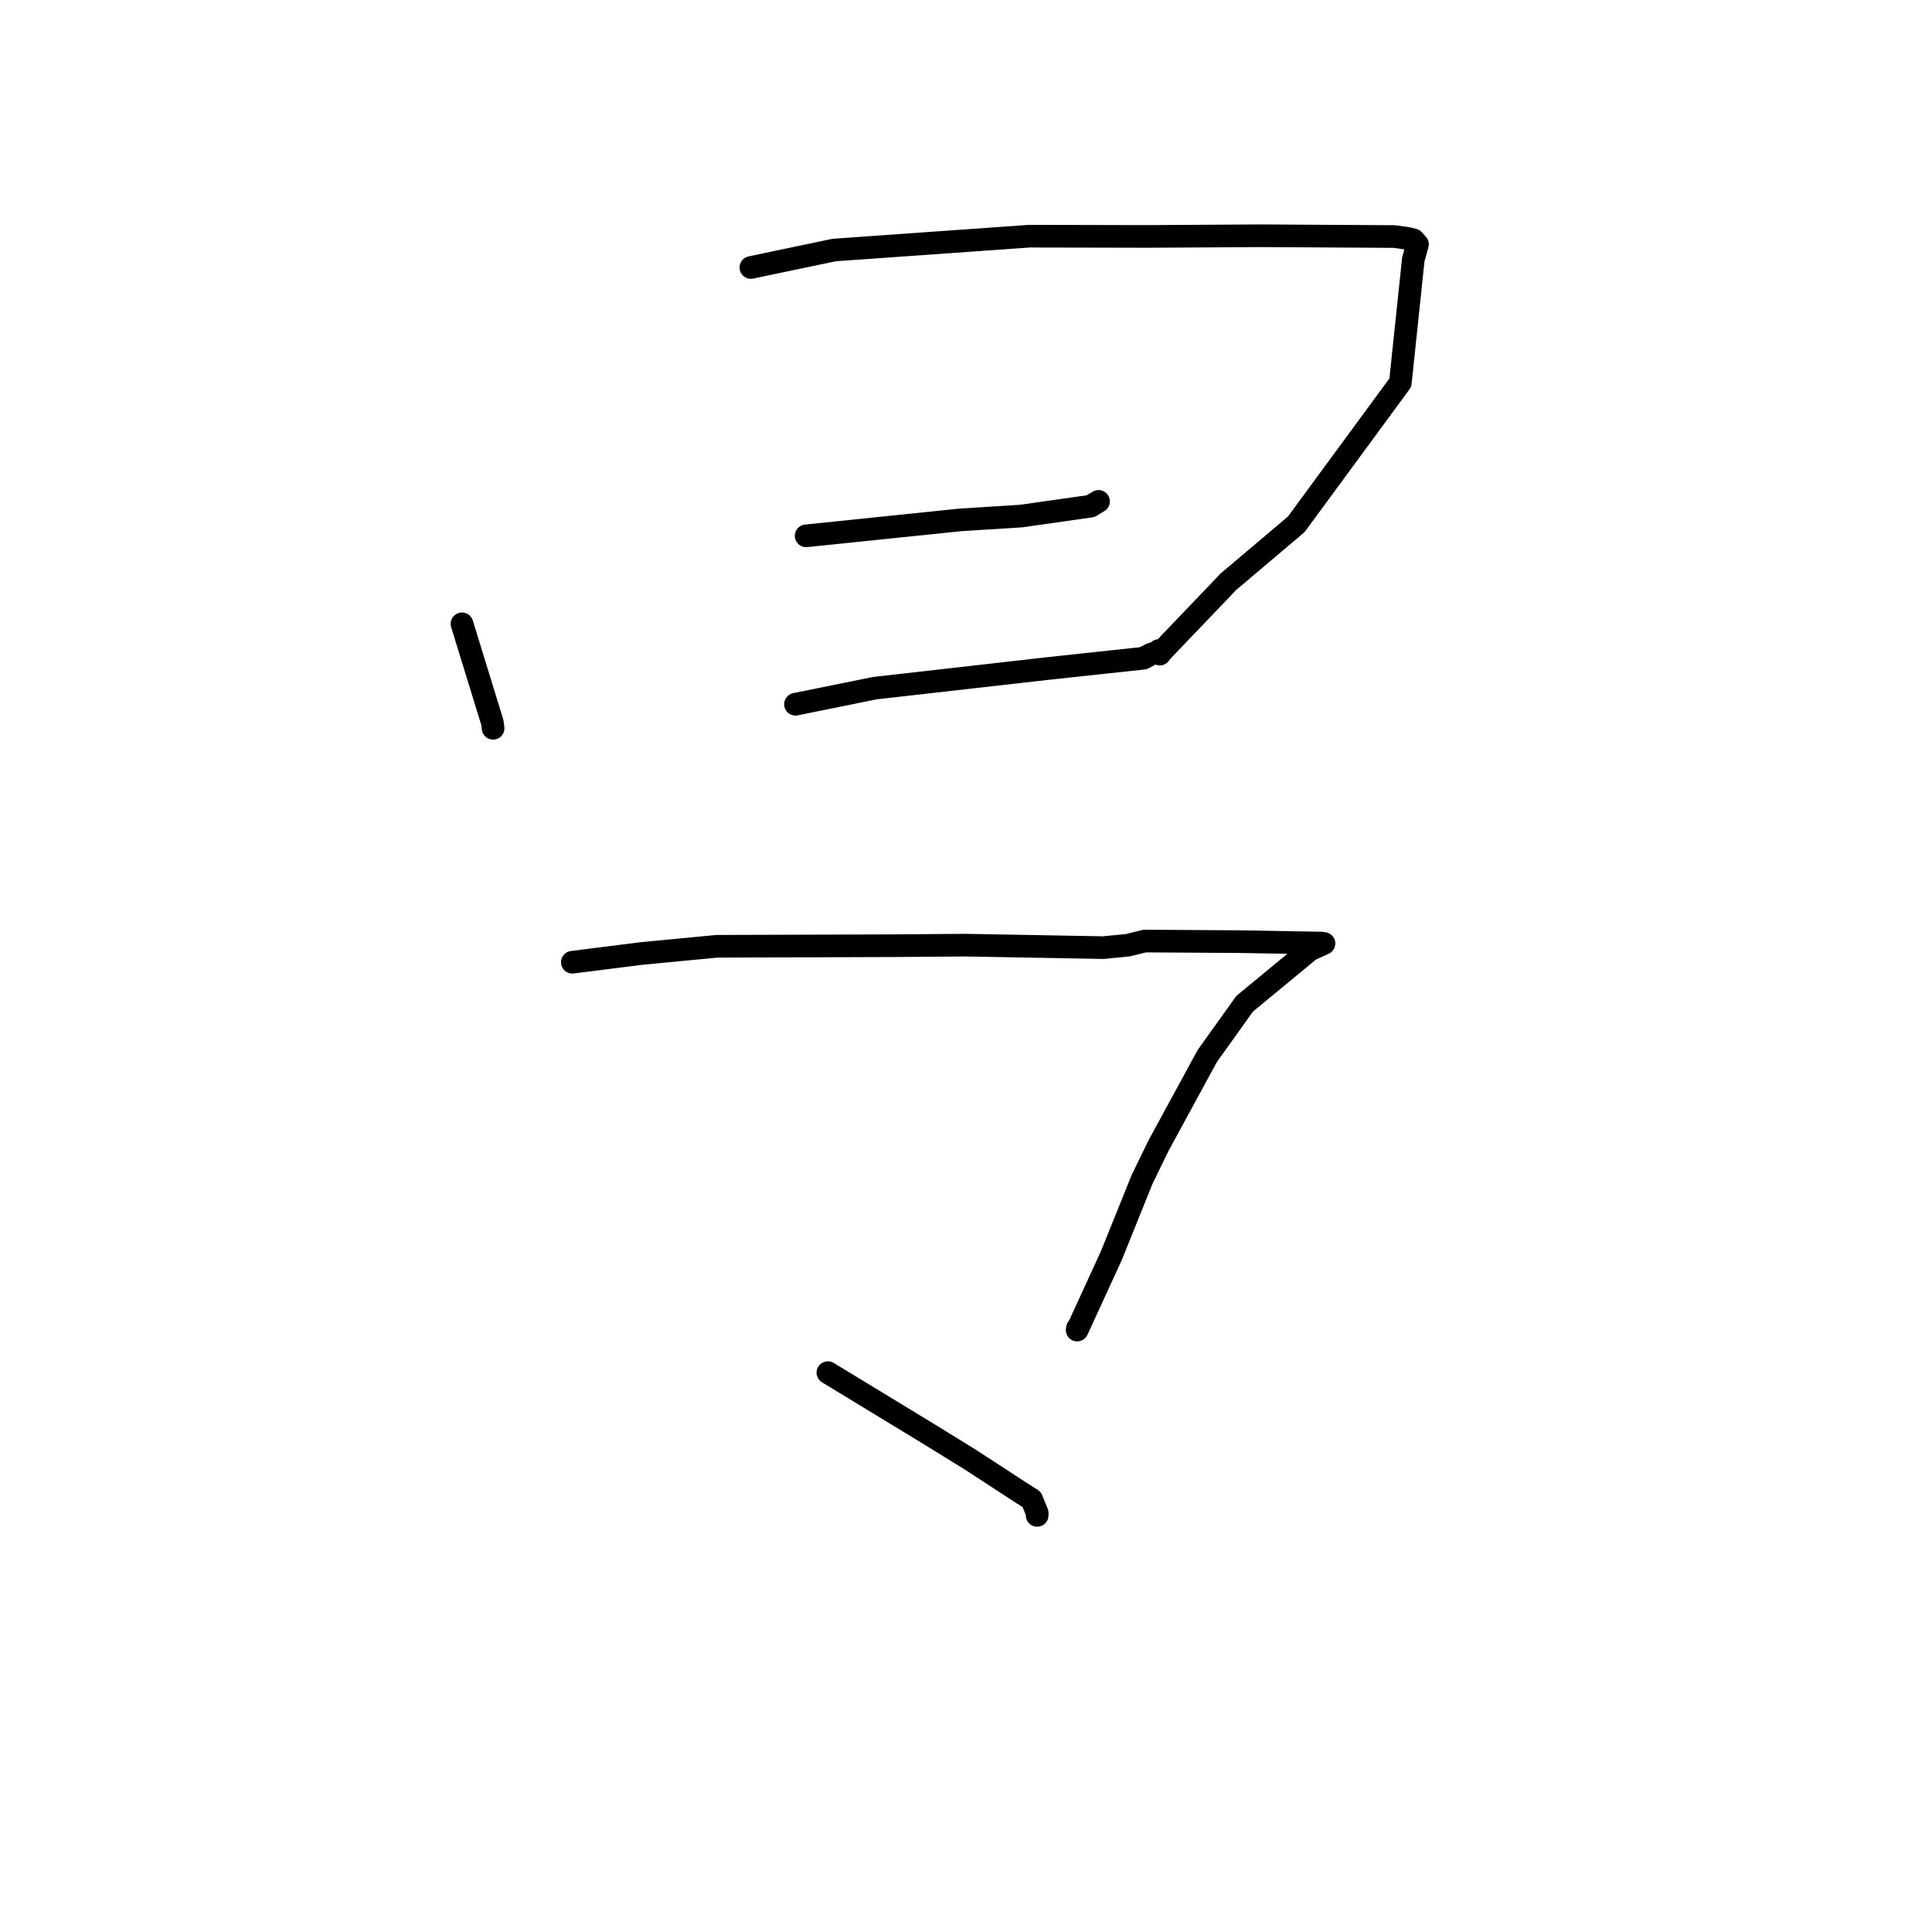 <?xml version="1.0" standalone="no"?>
    <svg width="256" height="256" xmlns="http://www.w3.org/2000/svg" version="1.1">
    <polyline stroke="black" stroke-width="3" stroke-linecap="round" fill="transparent" stroke-linejoin="round" points="61.214 82.66 65.234 95.714 65.338 96.504 " />
        <polyline stroke="black" stroke-width="3" stroke-linecap="round" fill="transparent" stroke-linejoin="round" points="99.496 35.443 110.528 33.13 136.403 31.295 152.012 31.329 167.151 31.239 184.766 31.343 186.584 31.603 187.288 31.78 187.825 32.374 187.269 34.391 185.554 50.703 171.758 69.479 162.785 77.068 153.899 86.356 153.674 86.673 " />
        <polyline stroke="black" stroke-width="3" stroke-linecap="round" fill="transparent" stroke-linejoin="round" points="106.816 71.001 127.241 68.889 135.294 68.382 144.529 67.069 144.87 66.85 145.508 66.467 145.544 66.445 145.562 66.435 " />
        <polyline stroke="black" stroke-width="3" stroke-linecap="round" fill="transparent" stroke-linejoin="round" points="105.405 93.316 115.922 91.183 138.935 88.571 151.506 87.218 152.504 86.689 153.333 86.426 153.539 86.213 153.55 86.202 153.555 86.196 " />
        <polyline stroke="black" stroke-width="3" stroke-linecap="round" fill="transparent" stroke-linejoin="round" points="75.837 127.5 84.987 126.345 94.994 125.387 118.214 125.312 127.933 125.237 146.18 125.566 149.44 125.248 151.68 124.694 164.183 124.773 175.05 124.96 175.399 125.006 175.432 125.01 175.434 125.011 173.586 125.853 164.928 132.996 159.962 139.937 153.524 151.777 151.353 156.226 147.261 166.372 142.732 176.242 142.769 175.988 " />
        <polyline stroke="black" stroke-width="3" stroke-linecap="round" fill="transparent" stroke-linejoin="round" points="109.699 181.881 123.019 189.982 128.541 193.388 135.333 197.814 136.704 198.68 137.437 200.485 137.43 200.8 " />
        </svg>